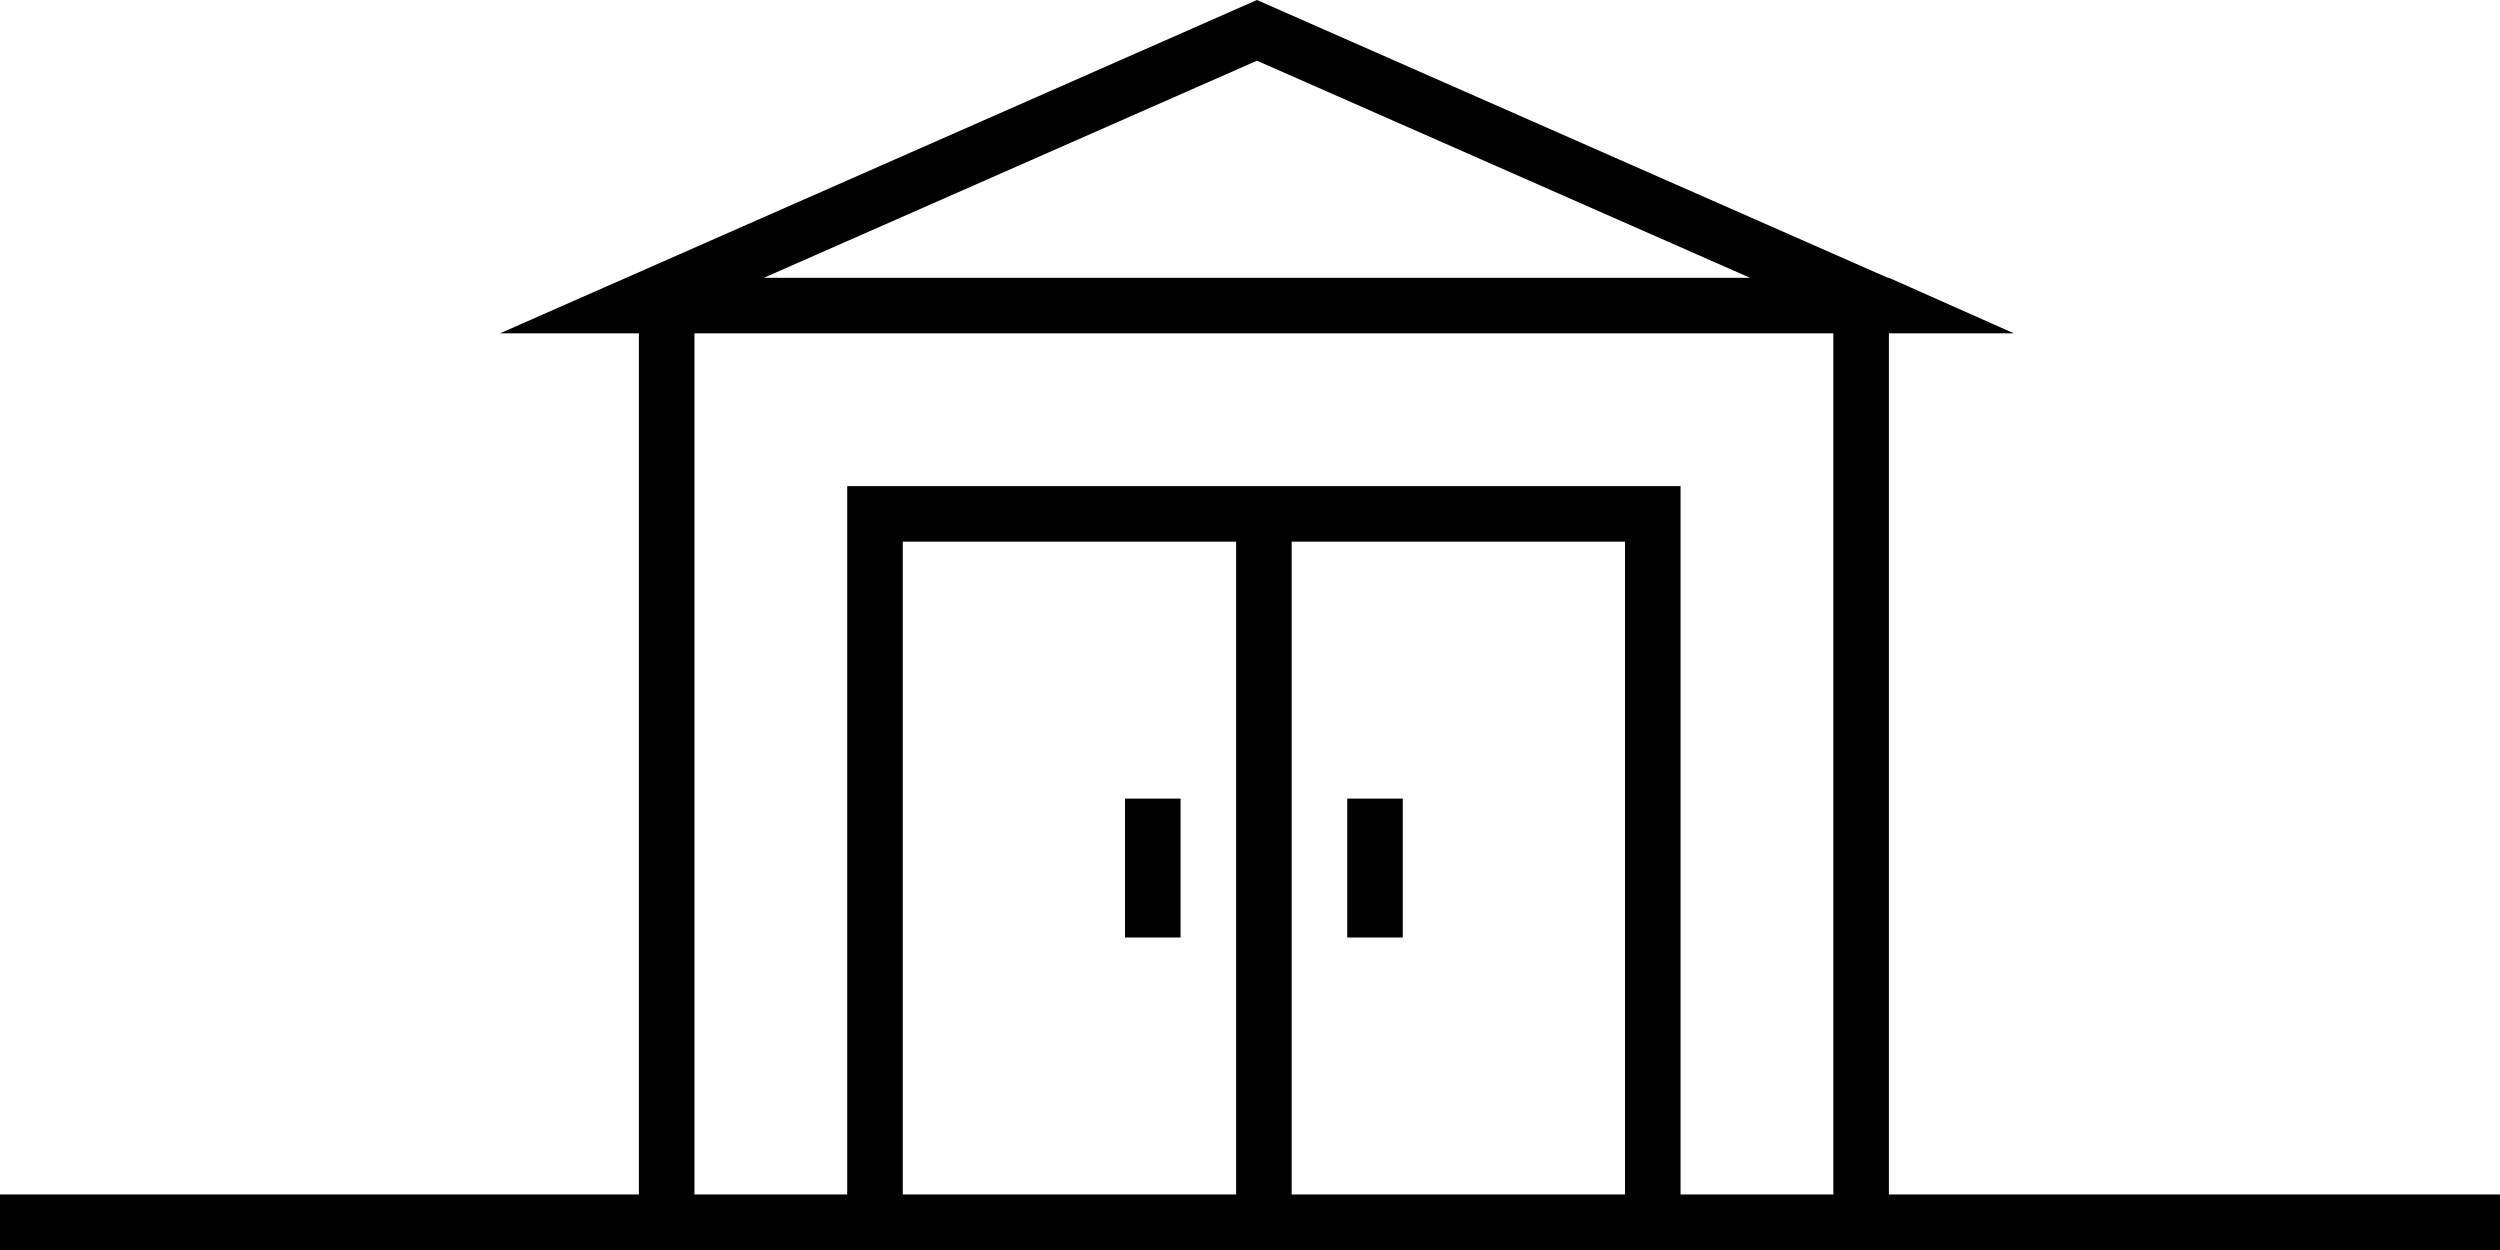 <svg xmlns="http://www.w3.org/2000/svg" viewBox="0 0 180 90"><rect x="81" y="57.5" width="4" height="10"/><rect x="97" y="57.5" width="4" height="10"/><path d="M136,86V24h9l-9-4v0h-.08l-18.17-8L90.5,0,63.25,12,36,24H46V86H0v4H180V86ZM64.86,15.66,90.5,4.37l25.64,11.29L126,20H55ZM65,86V39H89V86Zm28,0V39h24V86Zm28,0V35H61V86H50V24h82V86Z"/></svg>
